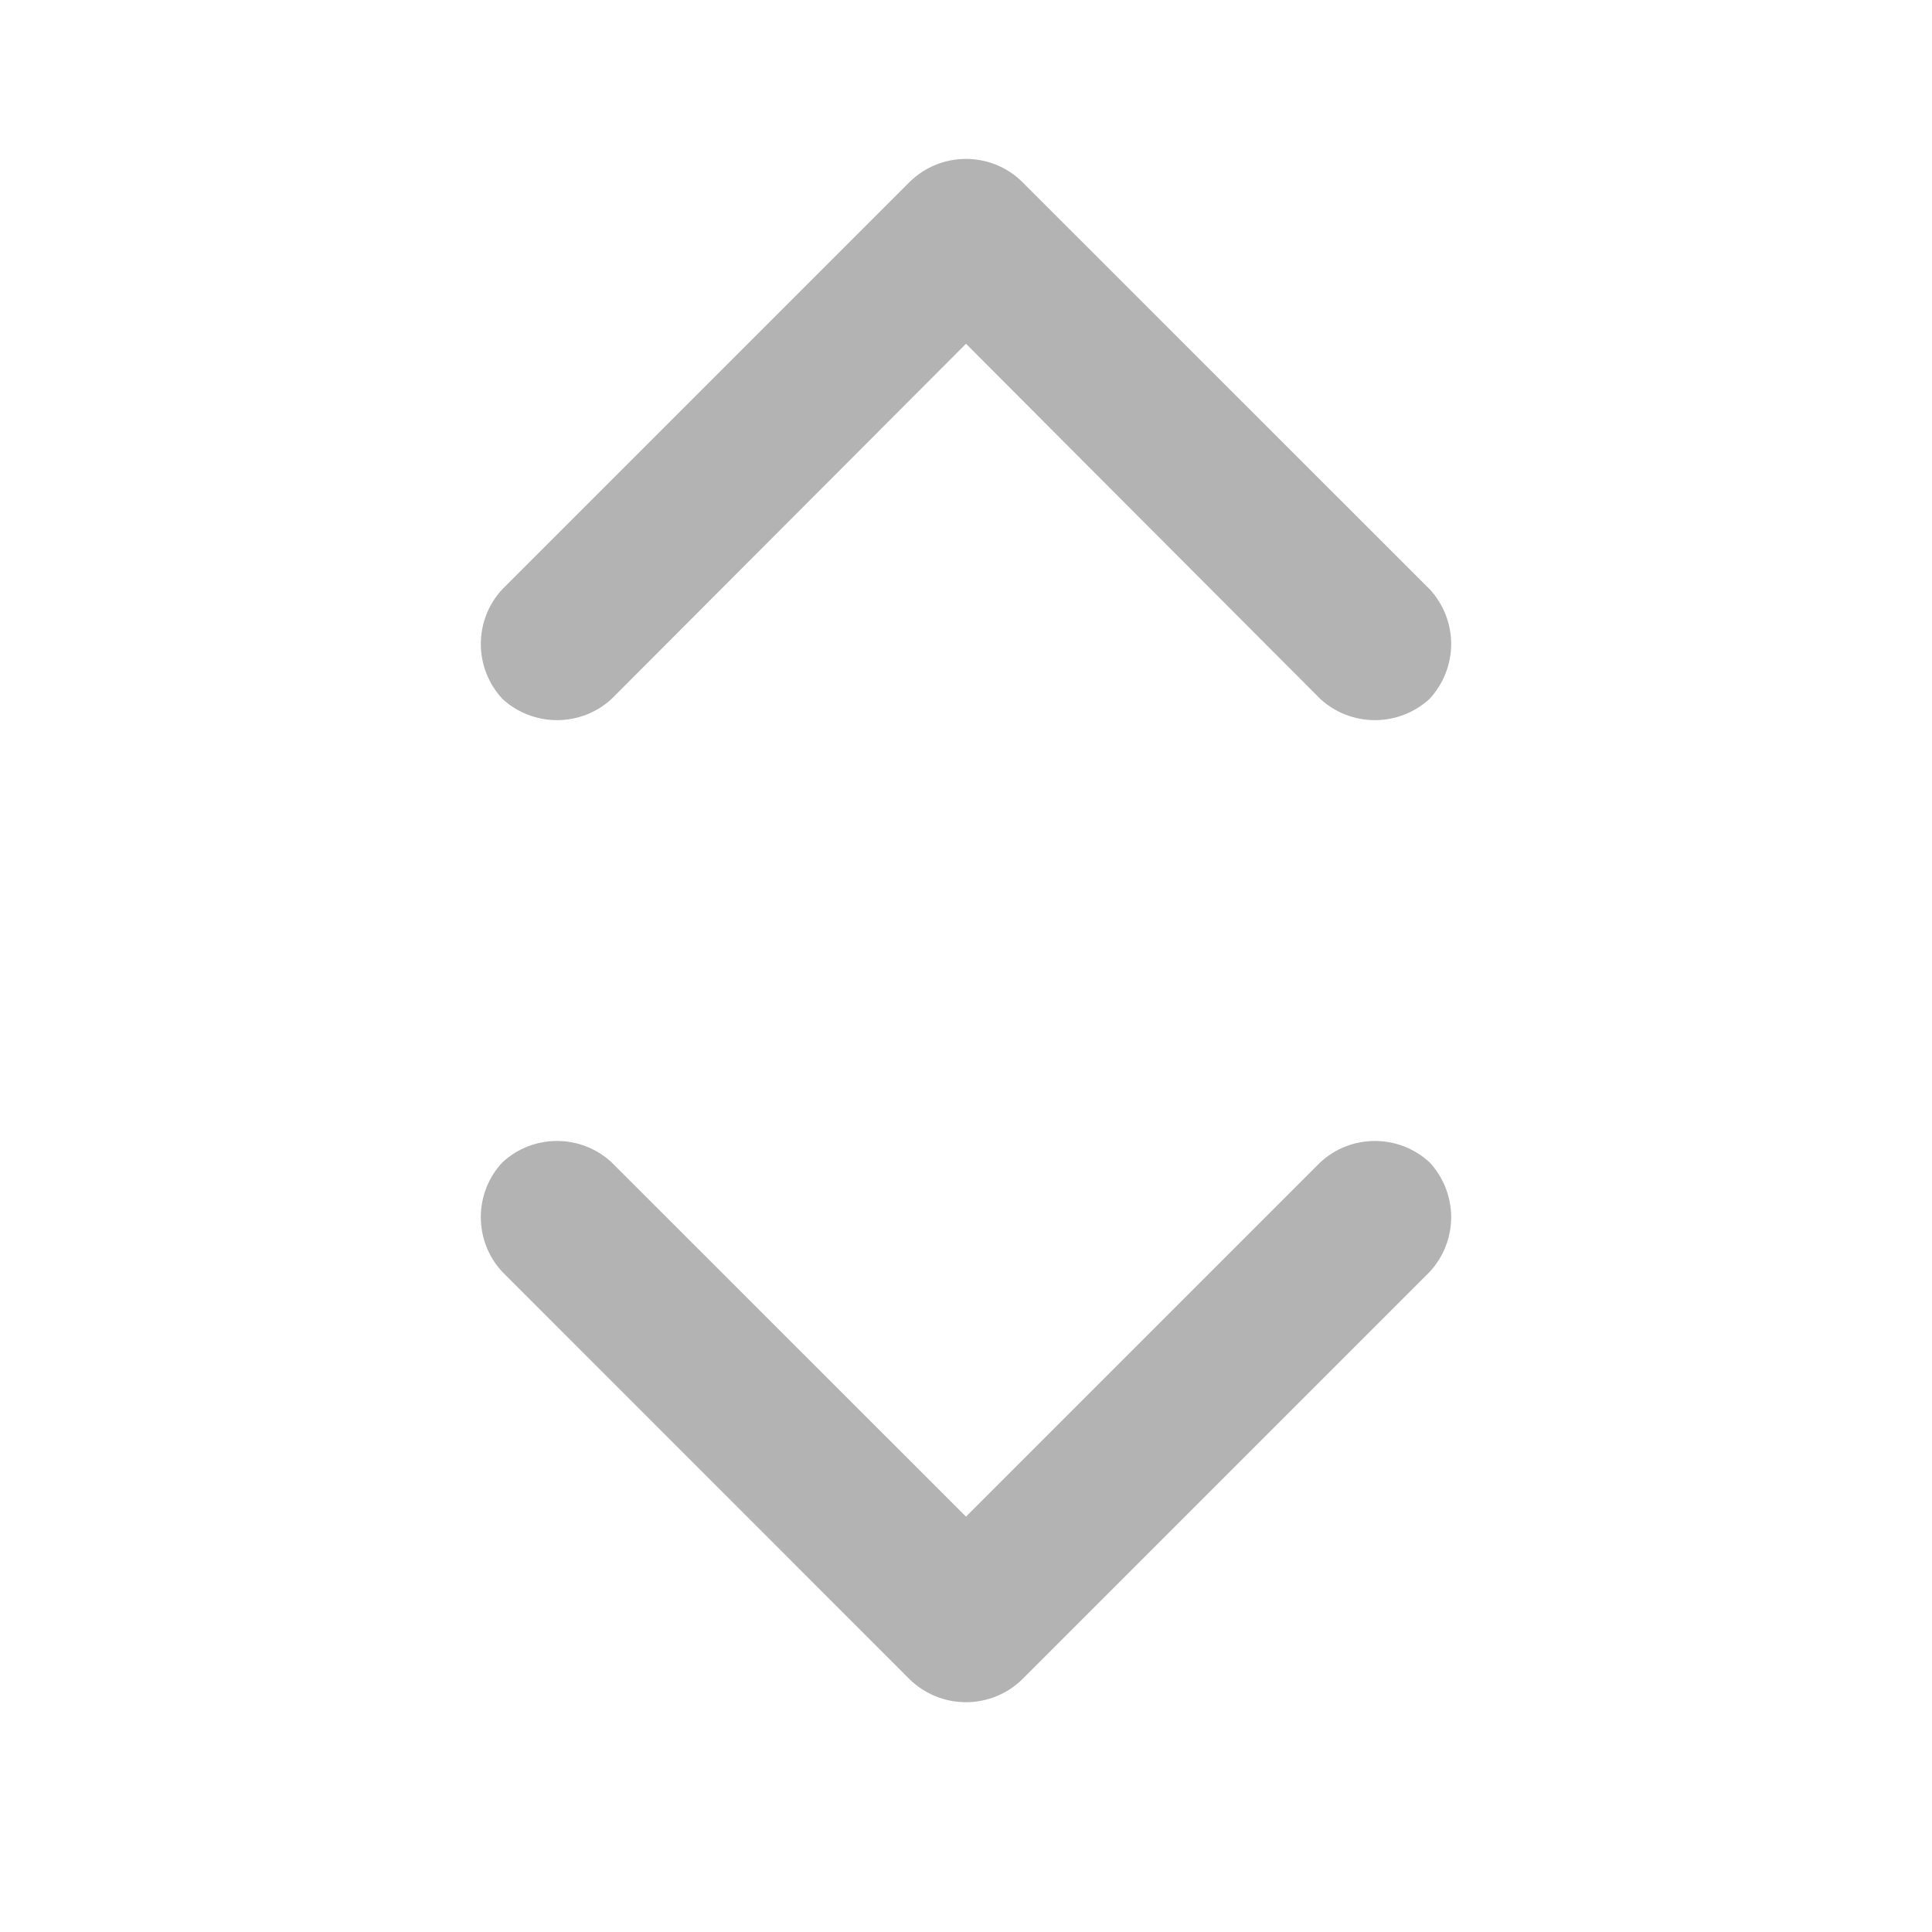 <svg width="16" height="16" viewBox="0 0 16 16" fill="none" xmlns="http://www.w3.org/2000/svg">
<g opacity="0.3">
<path fill-rule="evenodd" clip-rule="evenodd" d="M11.84 9.627C11.954 9.75 12.018 9.912 12.018 10.08C12.018 10.248 11.954 10.41 11.84 10.533L8.466 13.907C8.342 14.029 8.174 14.097 8 14.097C7.825 14.097 7.658 14.029 7.533 13.907L4.16 10.533C4.045 10.41 3.982 10.248 3.982 10.08C3.982 9.912 4.045 9.75 4.16 9.627C4.283 9.512 4.445 9.449 4.613 9.449C4.781 9.449 4.943 9.512 5.066 9.627L8 12.56L10.933 9.627C11.056 9.512 11.218 9.449 11.386 9.449C11.555 9.449 11.716 9.512 11.84 9.627ZM8.466 1.507L11.84 4.88C11.954 5.003 12.018 5.165 12.018 5.333C12.018 5.501 11.954 5.663 11.84 5.787C11.716 5.901 11.555 5.964 11.386 5.964C11.218 5.964 11.056 5.901 10.933 5.787L8 2.847L5.066 5.787C4.943 5.901 4.781 5.964 4.613 5.964C4.445 5.964 4.283 5.901 4.16 5.787C4.045 5.663 3.982 5.501 3.982 5.333C3.982 5.165 4.045 5.003 4.16 4.88L7.533 1.507C7.658 1.384 7.825 1.316 8 1.316C8.174 1.316 8.342 1.384 8.466 1.507Z" fill="black"/>
</g>
</svg>
